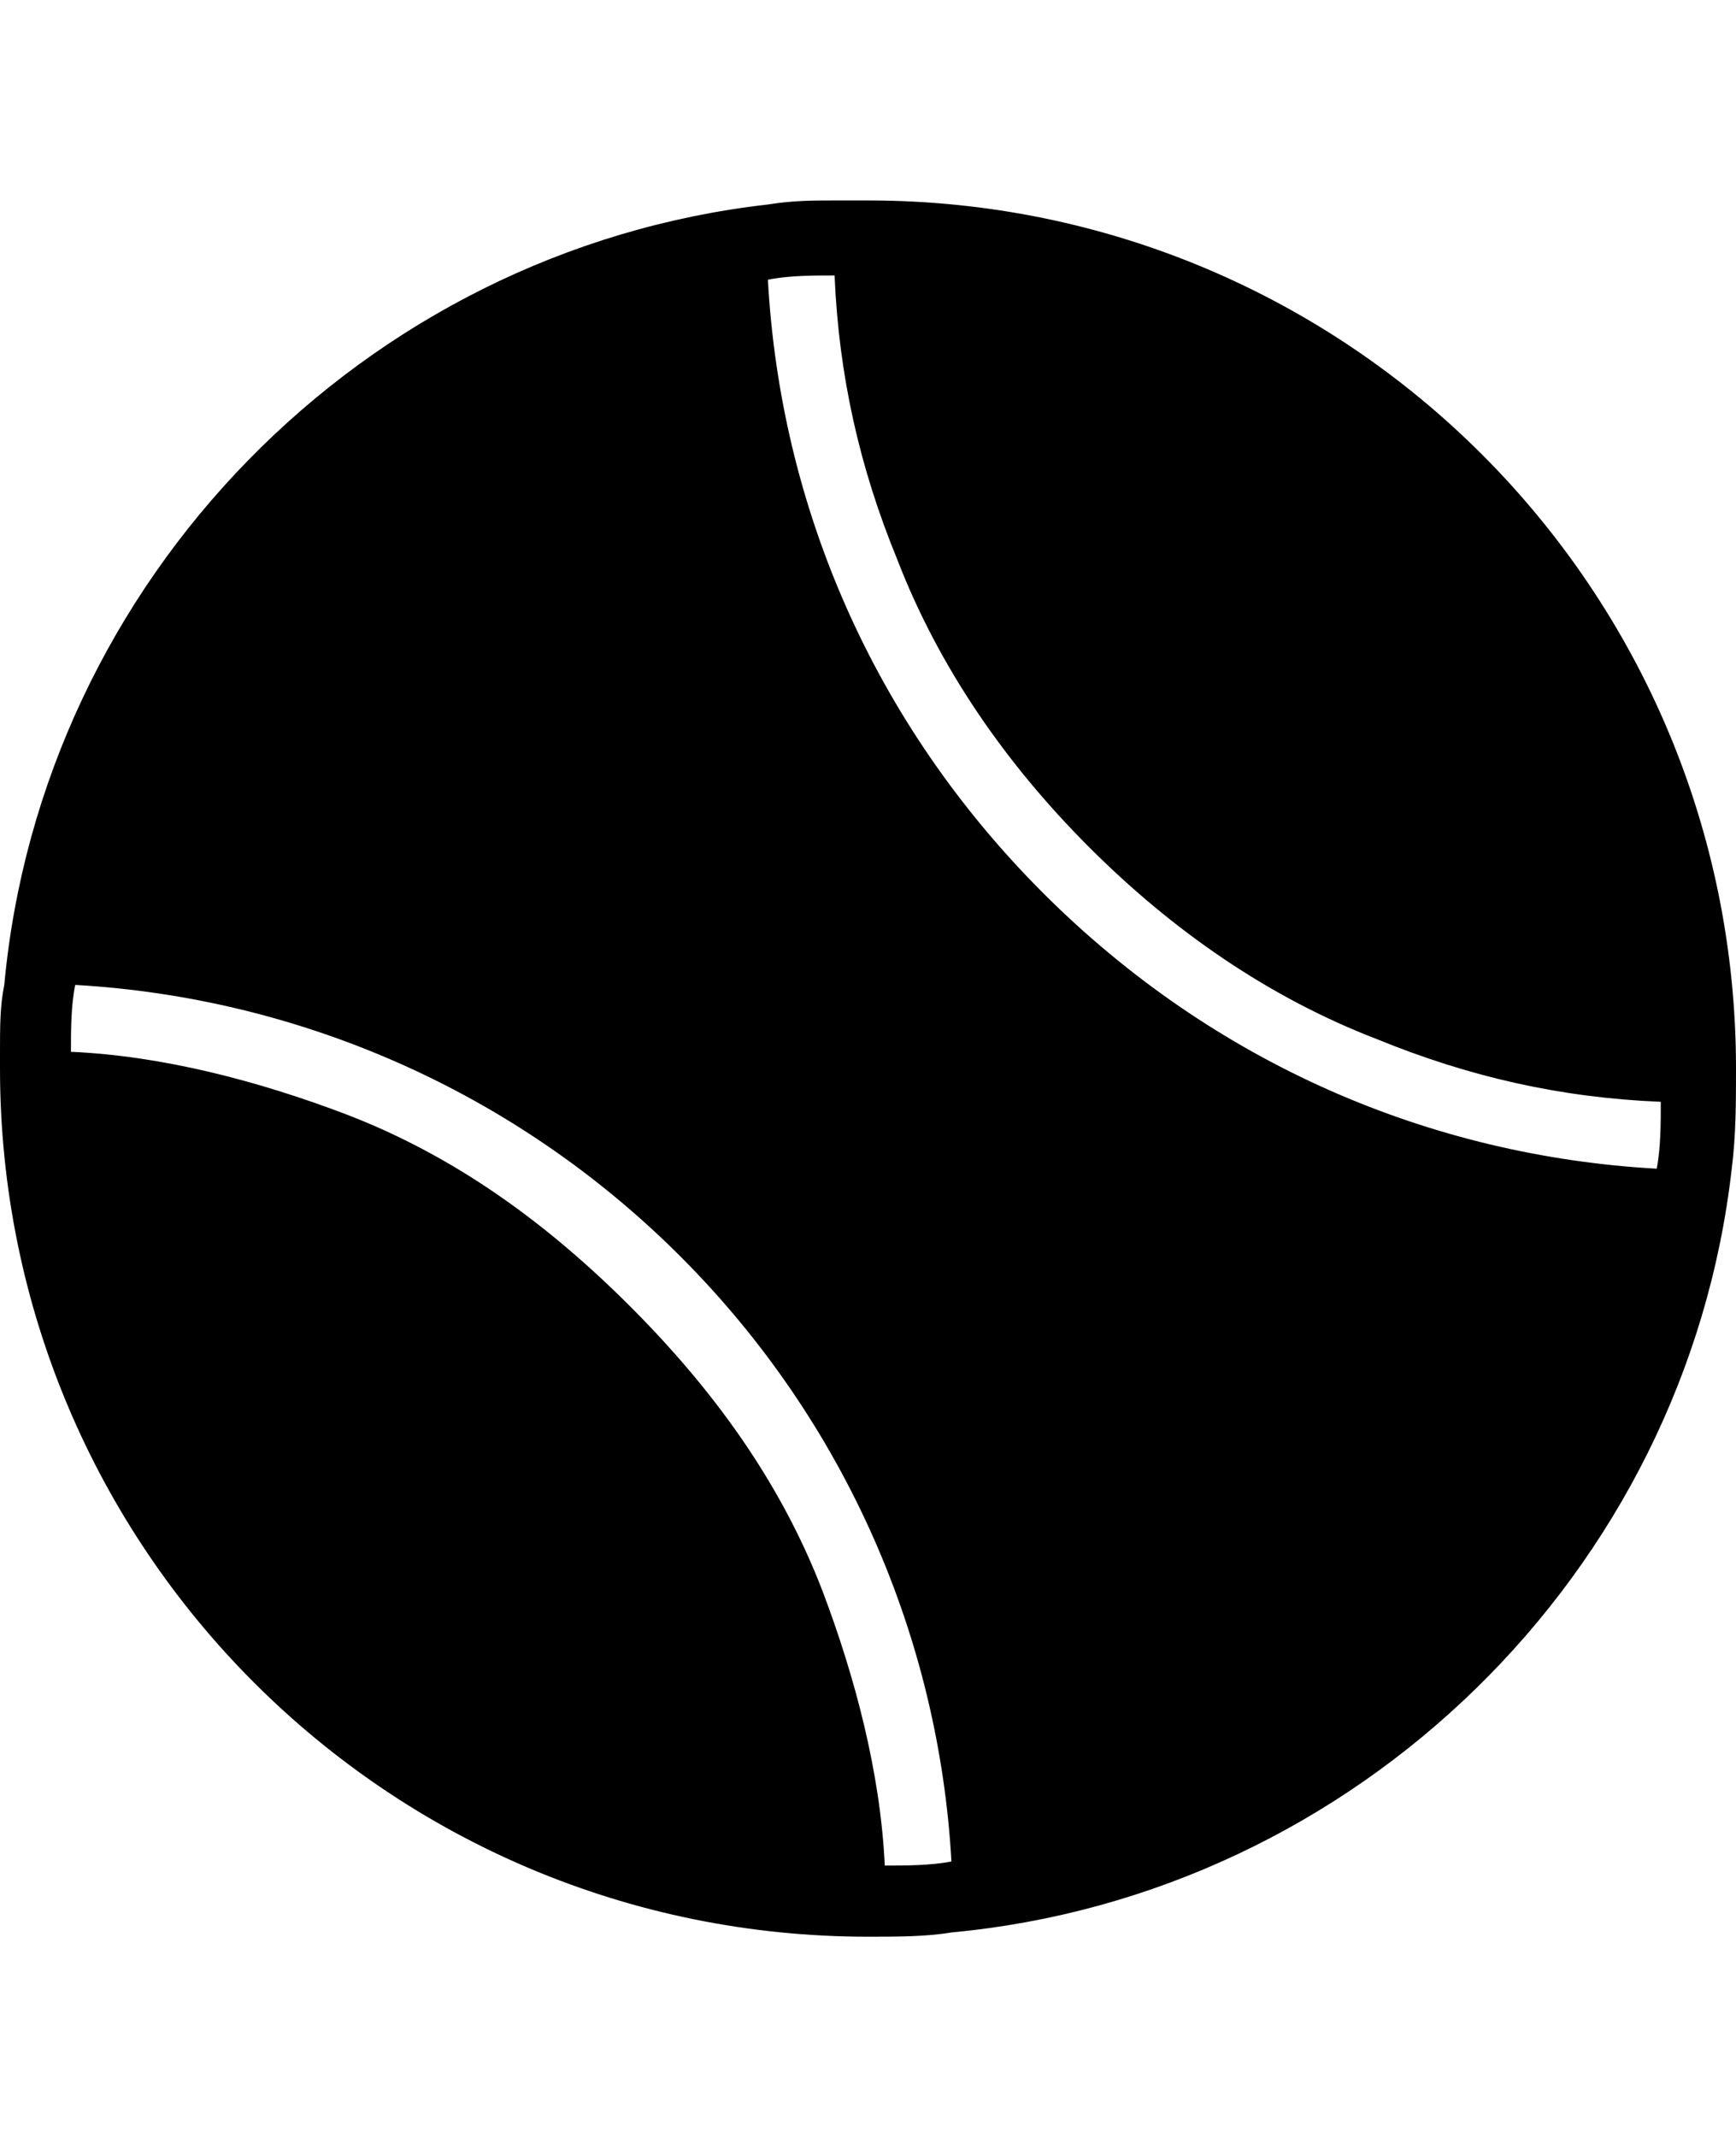 <svg height="1000" width="812.5" xmlns="http://www.w3.org/2000/svg"><path d="M0 492.2zm414.1 414.1h1.9 -1.9zM406.3 93.8c224.6 0 406.2 181.6 406.2 406.2 0 15.6 0 31.3 -2 46.9C789.1 736.3 634.8 886.7 445.3 904.3c-11.7 2 -25.4 2 -39 2C181.6 906.3 0 724.6 0 500v-7.8c0 -11.7 0 -21.5 2 -31.3C19.5 271.5 169.9 117.2 359.4 95.7c11.7 -1.9 21.5 -1.9 31.2 -1.9h15.7zM162.1 521.5c50.8 19.5 93.8 50.8 132.8 89.8s70.3 82.1 89.9 132.8c15.6 41.1 27.3 86 29.3 128.9 9.7 0 21.4 0 31.2 -1.9C439.5 767.6 396.5 666 318.4 587.9S138.7 466.8 35.2 460.9c-2 9.8 -2 21.5 -2 31.3 43 1.9 87.9 13.7 128.9 29.3zM488.3 418c80.1 80 181.6 123 287.1 128.9 1.9 -9.8 1.9 -21.5 1.9 -31.3 -46.8 -1.9 -89.8 -11.7 -132.8 -29.3C593.8 466.8 548.8 435.5 509.8 396.5s-70.3 -84 -89.9 -134.8C402.3 218.8 392.6 175.8 390.6 128.9c-9.7 0 -21.5 0 -31.2 2 5.8 105.4 48.8 207 128.9 287.1z"/></svg>